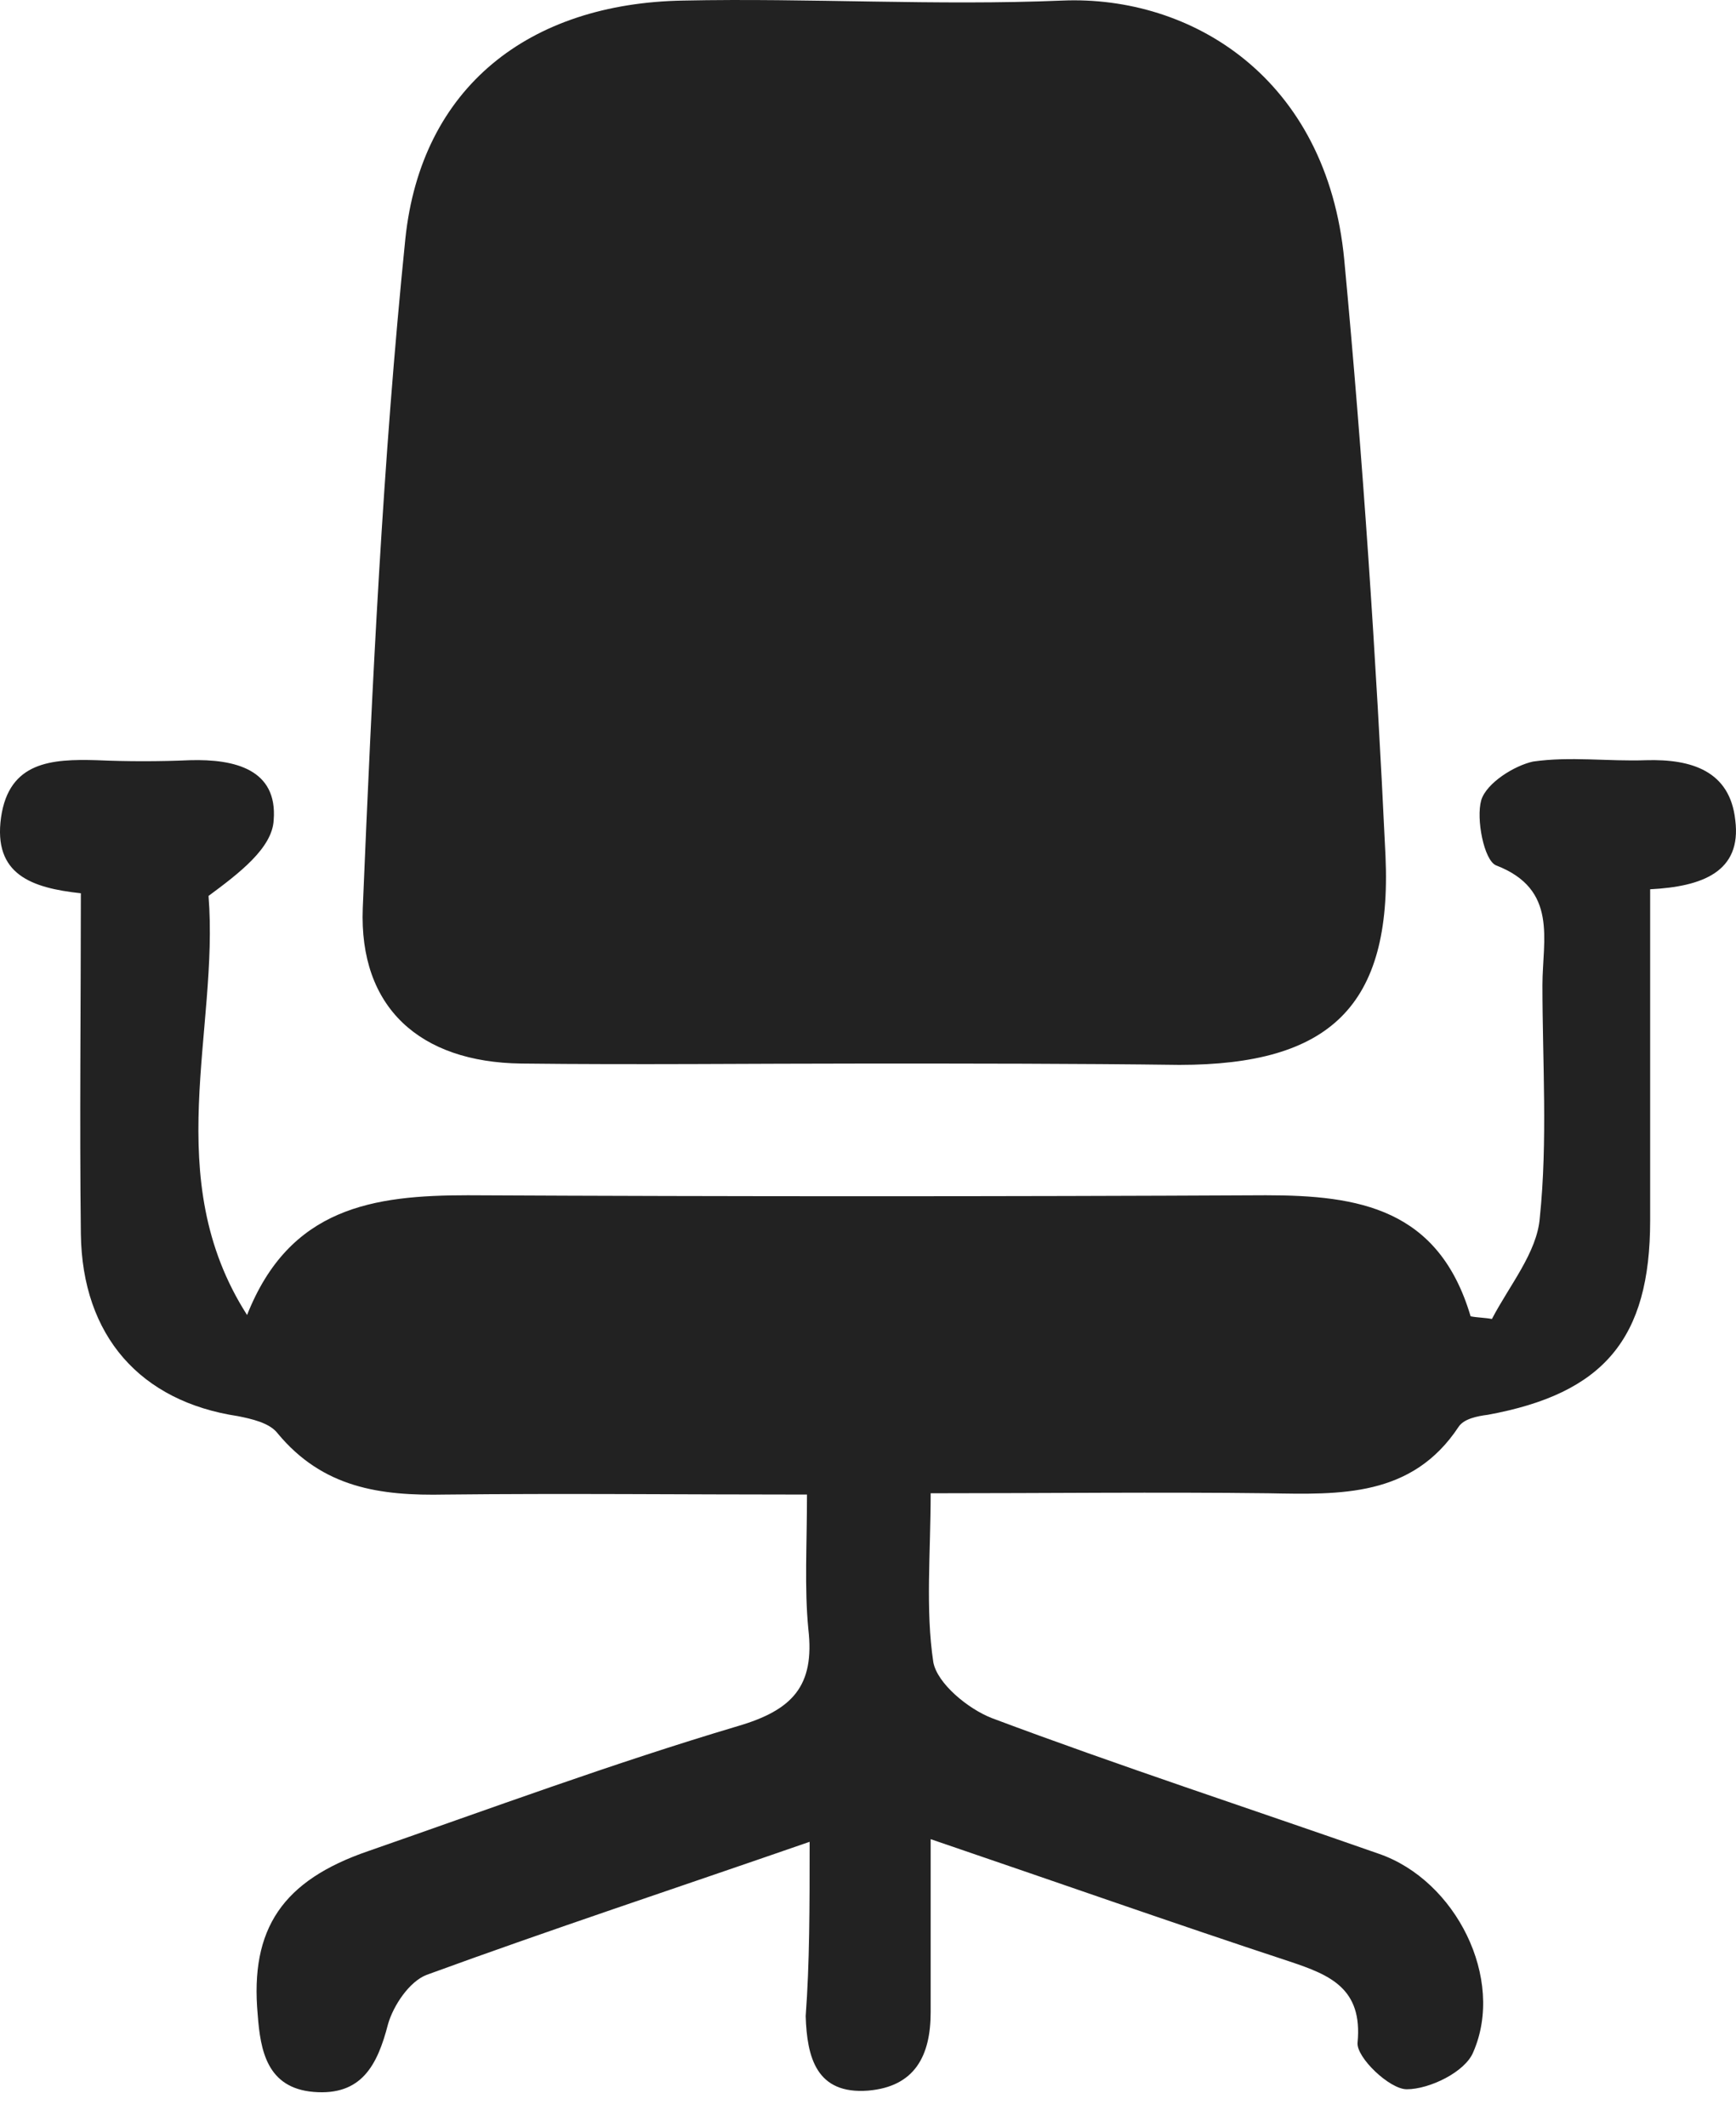 <svg width="40" height="49" viewBox="0 0 40 49" fill="none" xmlns="http://www.w3.org/2000/svg">
<path d="M19.973 24.497C17.307 24.497 14.672 24.528 12.006 24.497C9.677 24.466 8.267 23.21 8.359 20.912C8.574 15.764 8.819 10.616 9.34 5.498C9.707 2.005 12.19 0.074 15.744 0.013C18.655 -0.048 21.567 0.135 24.478 0.013C27.45 -0.11 30.576 1.79 30.974 5.988C31.403 10.554 31.709 15.151 31.924 19.717C32.077 23.179 30.637 24.528 27.174 24.528C24.784 24.497 22.394 24.497 19.973 24.497Z" fill="#222222"/>
<path d="M18.655 42.423C15.56 43.496 12.68 44.446 9.83 45.488C9.432 45.641 9.064 46.193 8.941 46.622C8.696 47.572 8.329 48.276 7.225 48.184C6.153 48.093 6 47.234 5.938 46.407C5.755 44.415 6.521 43.312 8.482 42.638C11.301 41.657 14.12 40.615 17.001 39.758C18.257 39.39 18.778 38.838 18.625 37.52C18.533 36.571 18.594 35.59 18.594 34.425C15.744 34.425 12.986 34.395 10.259 34.425C8.758 34.456 7.44 34.272 6.398 33.016C6.214 32.771 5.785 32.679 5.479 32.618C3.242 32.281 1.893 30.779 1.863 28.419C1.832 25.815 1.863 23.21 1.863 20.575C0.729 20.452 -0.16 20.146 0.024 18.828C0.208 17.541 1.189 17.48 2.231 17.51C2.935 17.541 3.671 17.541 4.376 17.51C5.417 17.48 6.398 17.725 6.306 18.889C6.275 19.533 5.509 20.115 4.805 20.636C5.05 23.731 3.671 27.132 5.693 30.289C6.674 27.806 8.604 27.531 10.78 27.531C16.909 27.561 23.037 27.561 29.166 27.531C31.311 27.531 33.15 27.837 33.885 30.319C34.038 30.35 34.222 30.35 34.376 30.381C34.774 29.614 35.417 28.848 35.479 28.052C35.663 26.274 35.54 24.466 35.54 22.689C35.54 21.647 35.908 20.483 34.468 19.931C34.192 19.809 34.008 18.859 34.13 18.43C34.253 18.031 34.897 17.633 35.325 17.541C36.184 17.418 37.041 17.541 37.93 17.51C38.972 17.48 39.861 17.756 39.983 18.889C40.136 20.084 39.217 20.422 38.022 20.483C38.022 23.026 38.022 25.57 38.022 28.113C38.022 30.84 36.95 32.097 34.284 32.587C34.038 32.618 33.732 32.679 33.609 32.863C32.537 34.487 30.882 34.425 29.227 34.395C26.684 34.364 24.141 34.395 21.444 34.395C21.444 35.774 21.321 37.061 21.505 38.287C21.597 38.777 22.302 39.359 22.854 39.574C25.795 40.677 28.798 41.657 31.771 42.699C33.548 43.312 34.682 45.58 33.947 47.265C33.763 47.725 32.935 48.123 32.414 48.123C32.016 48.123 31.25 47.388 31.28 47.051C31.403 45.794 30.637 45.488 29.718 45.181C27.021 44.293 24.325 43.343 21.444 42.362C21.444 43.772 21.444 45.059 21.444 46.346C21.444 47.357 21.076 48.062 20.004 48.154C18.809 48.246 18.594 47.388 18.564 46.438C18.655 45.212 18.655 43.956 18.655 42.423Z" fill="#222222"/>
</svg>
